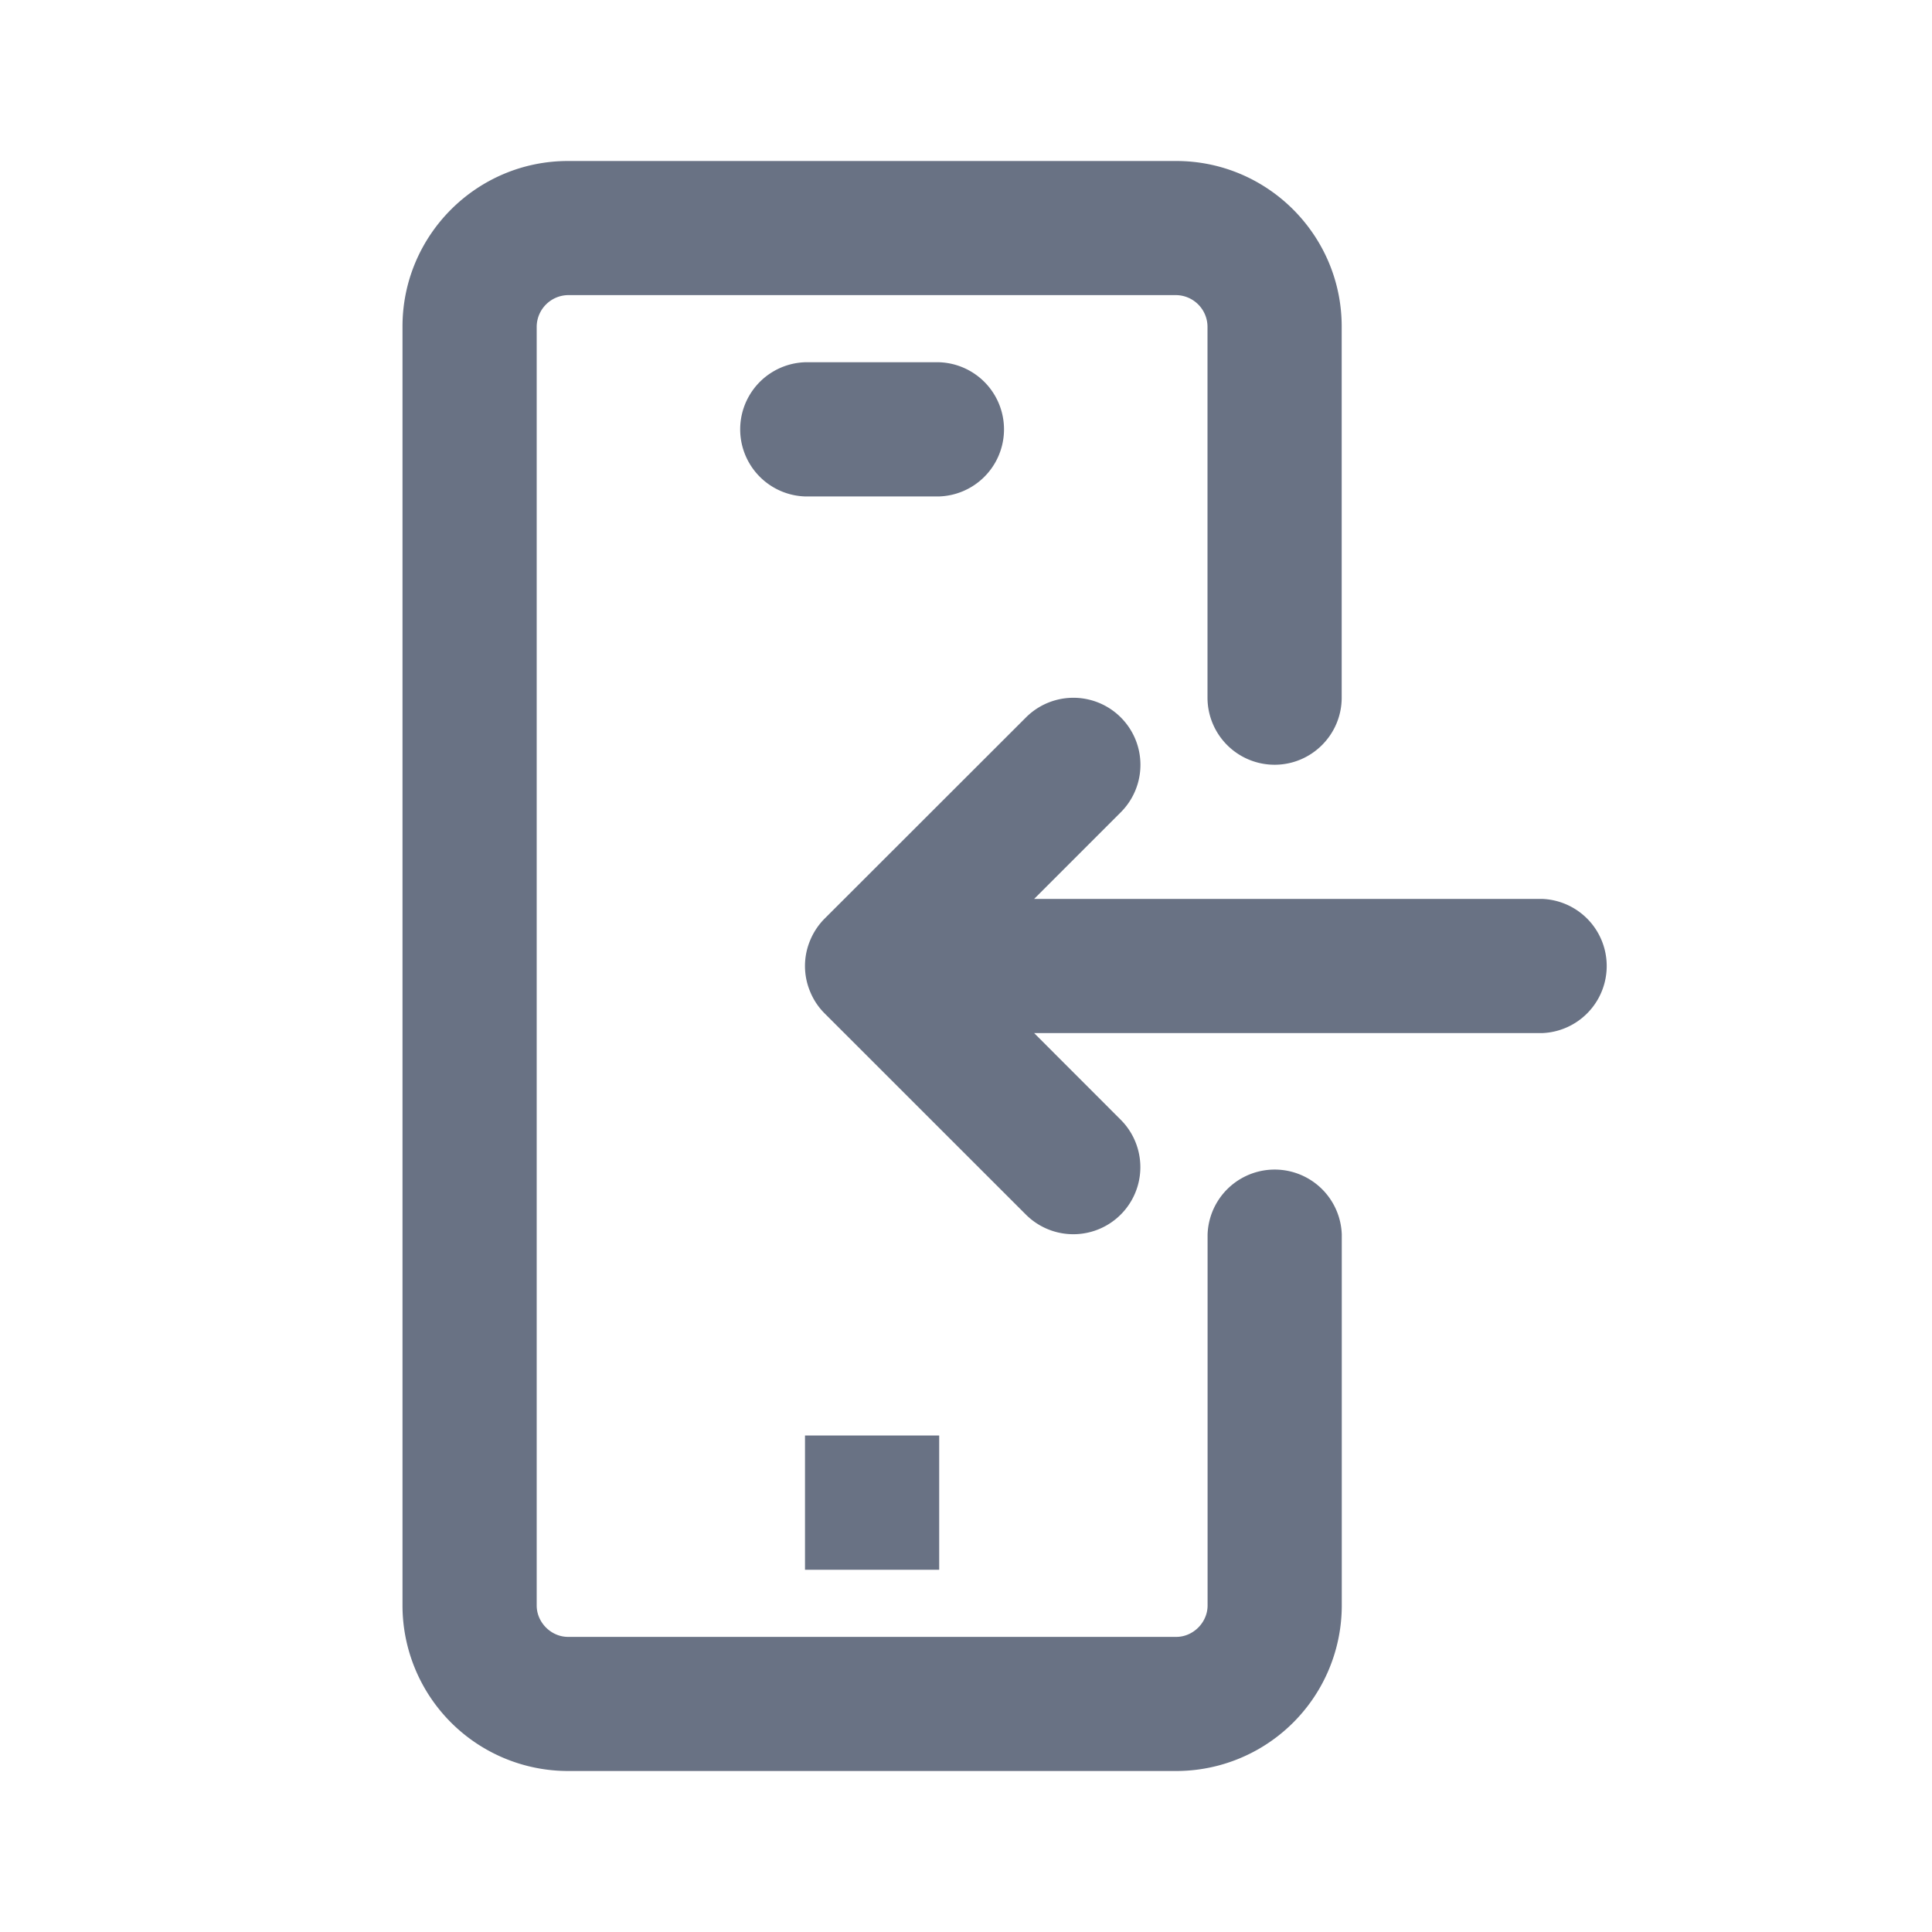 <svg xmlns="http://www.w3.org/2000/svg" fill="none" viewBox="0 0 24 24"><path fill="#697284" fill-rule="evenodd" d="M19.167 12.833h-6.321l1.076 1.077a.832.832 0 1 1-1.178 1.178l-2.5-2.499a.816.816 0 0 1-.179-.268.823.823 0 0 1 0-.642.834.834 0 0 1 .18-.269l2.5-2.498a.832.832 0 1 1 1.178 1.178l-1.077 1.077h6.32a.834.834 0 0 1 0 1.666ZM10 4.5h1.667a.834.834 0 0 1 0 1.667H10A.834.834 0 0 1 10 4.5Zm1.667 13.332V19.5H10v-1.668h1.667ZM15.833 9.5A.834.834 0 0 1 15 8.667V4.056a.395.395 0 0 0-.39-.39H7.057a.396.396 0 0 0-.39.39v15.888c0 .211.179.39.39.39h7.555c.21 0 .389-.179.389-.39v-4.61a.834.834 0 0 1 1.667 0v4.61A2.057 2.057 0 0 1 14.61 22H7.056A2.057 2.057 0 0 1 5 19.944V4.056C5 2.922 5.922 2 7.056 2h7.555c1.134 0 2.056.922 2.056 2.056v4.61c0 .46-.374.834-.834.834Z" clip-rule="evenodd"/></svg>